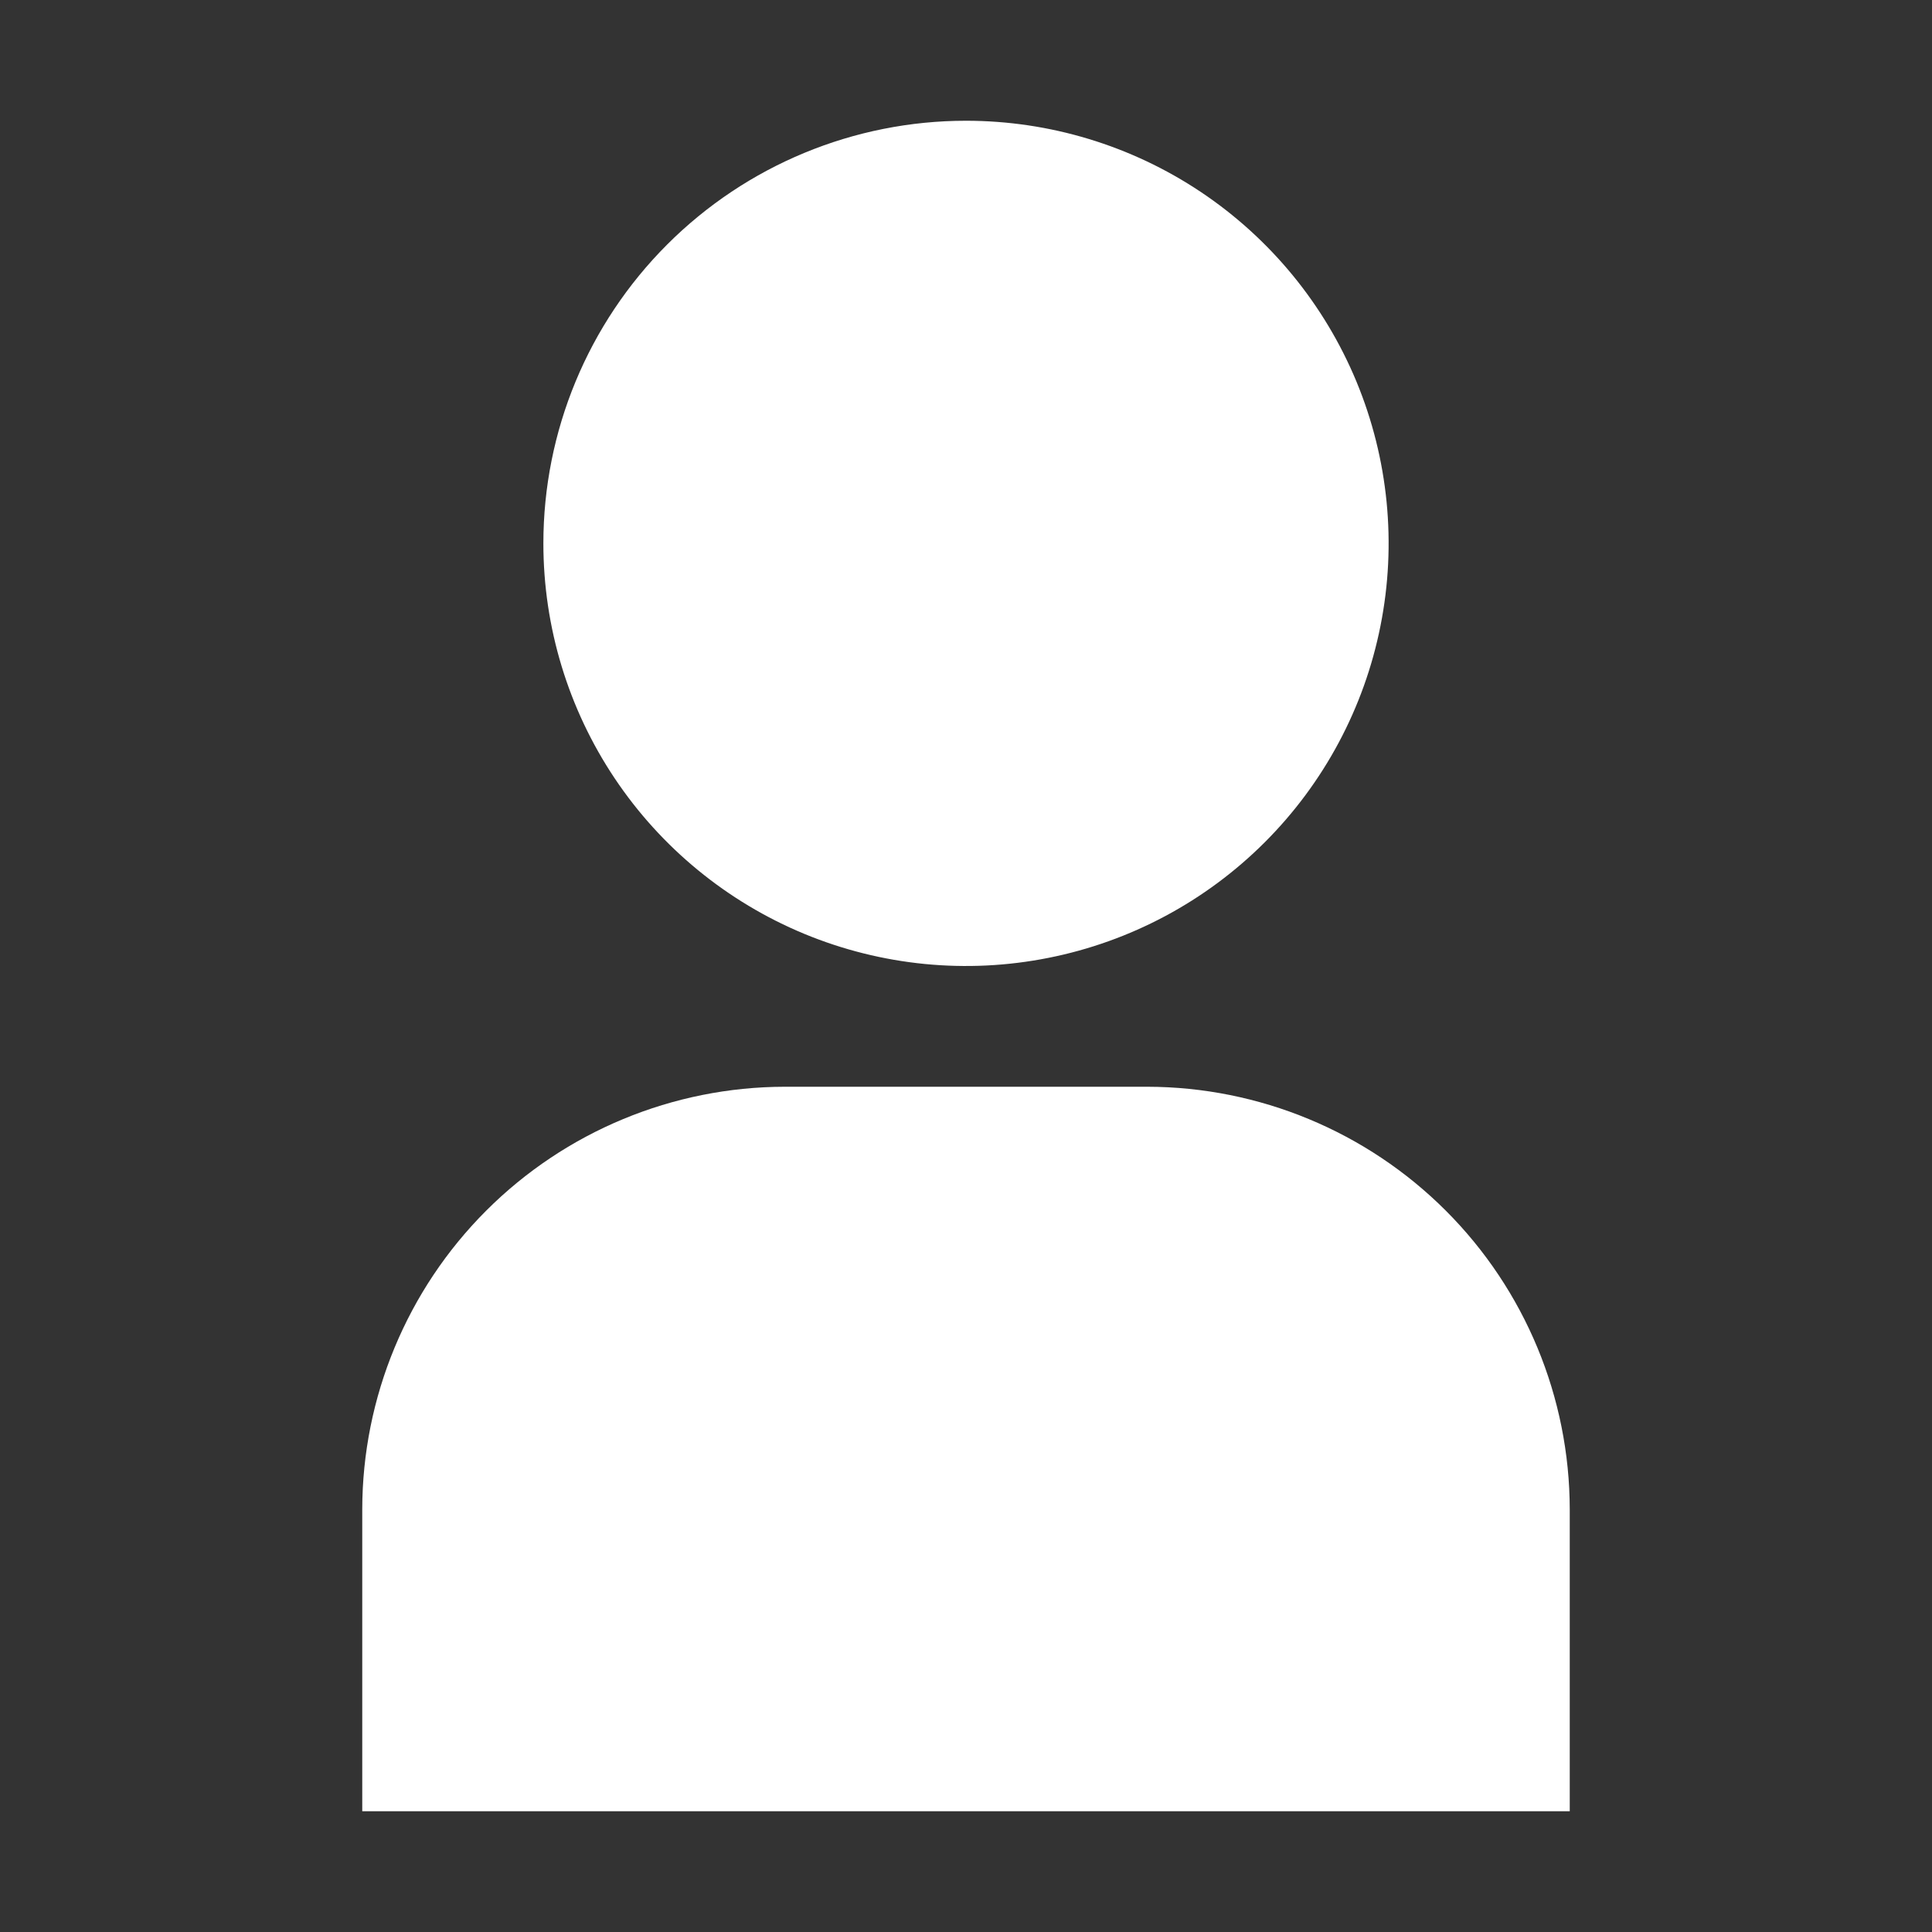 <svg width="28" height="28" viewBox="0 0 28 28" fill="none" xmlns="http://www.w3.org/2000/svg">
<rect x="0" y="0" width="28" height="28" fill="#333333" stroke="none"/>
<path d="M5.25 26.25H22.75V21.875C22.748 20.251 22.102 18.694 20.954 17.546C19.806 16.398 18.249 15.752 16.625 15.75H11.375C9.751 15.752 8.194 16.398 7.046 17.546C5.898 18.694 5.252 20.251 5.25 21.875V26.25ZM7.875 7.875C7.875 9.086 8.234 10.271 8.907 11.278C9.58 12.285 10.537 13.07 11.656 13.534C12.775 13.997 14.007 14.119 15.195 13.882C16.383 13.646 17.474 13.063 18.331 12.206C19.188 11.349 19.771 10.258 20.007 9.07C20.244 7.882 20.122 6.65 19.659 5.531C19.195 4.412 18.41 3.455 17.403 2.782C16.396 2.109 15.211 1.75 14 1.75C12.376 1.75 10.818 2.395 9.669 3.544C8.52 4.693 7.875 6.251 7.875 7.875Z" fill="white"/>
</svg>
